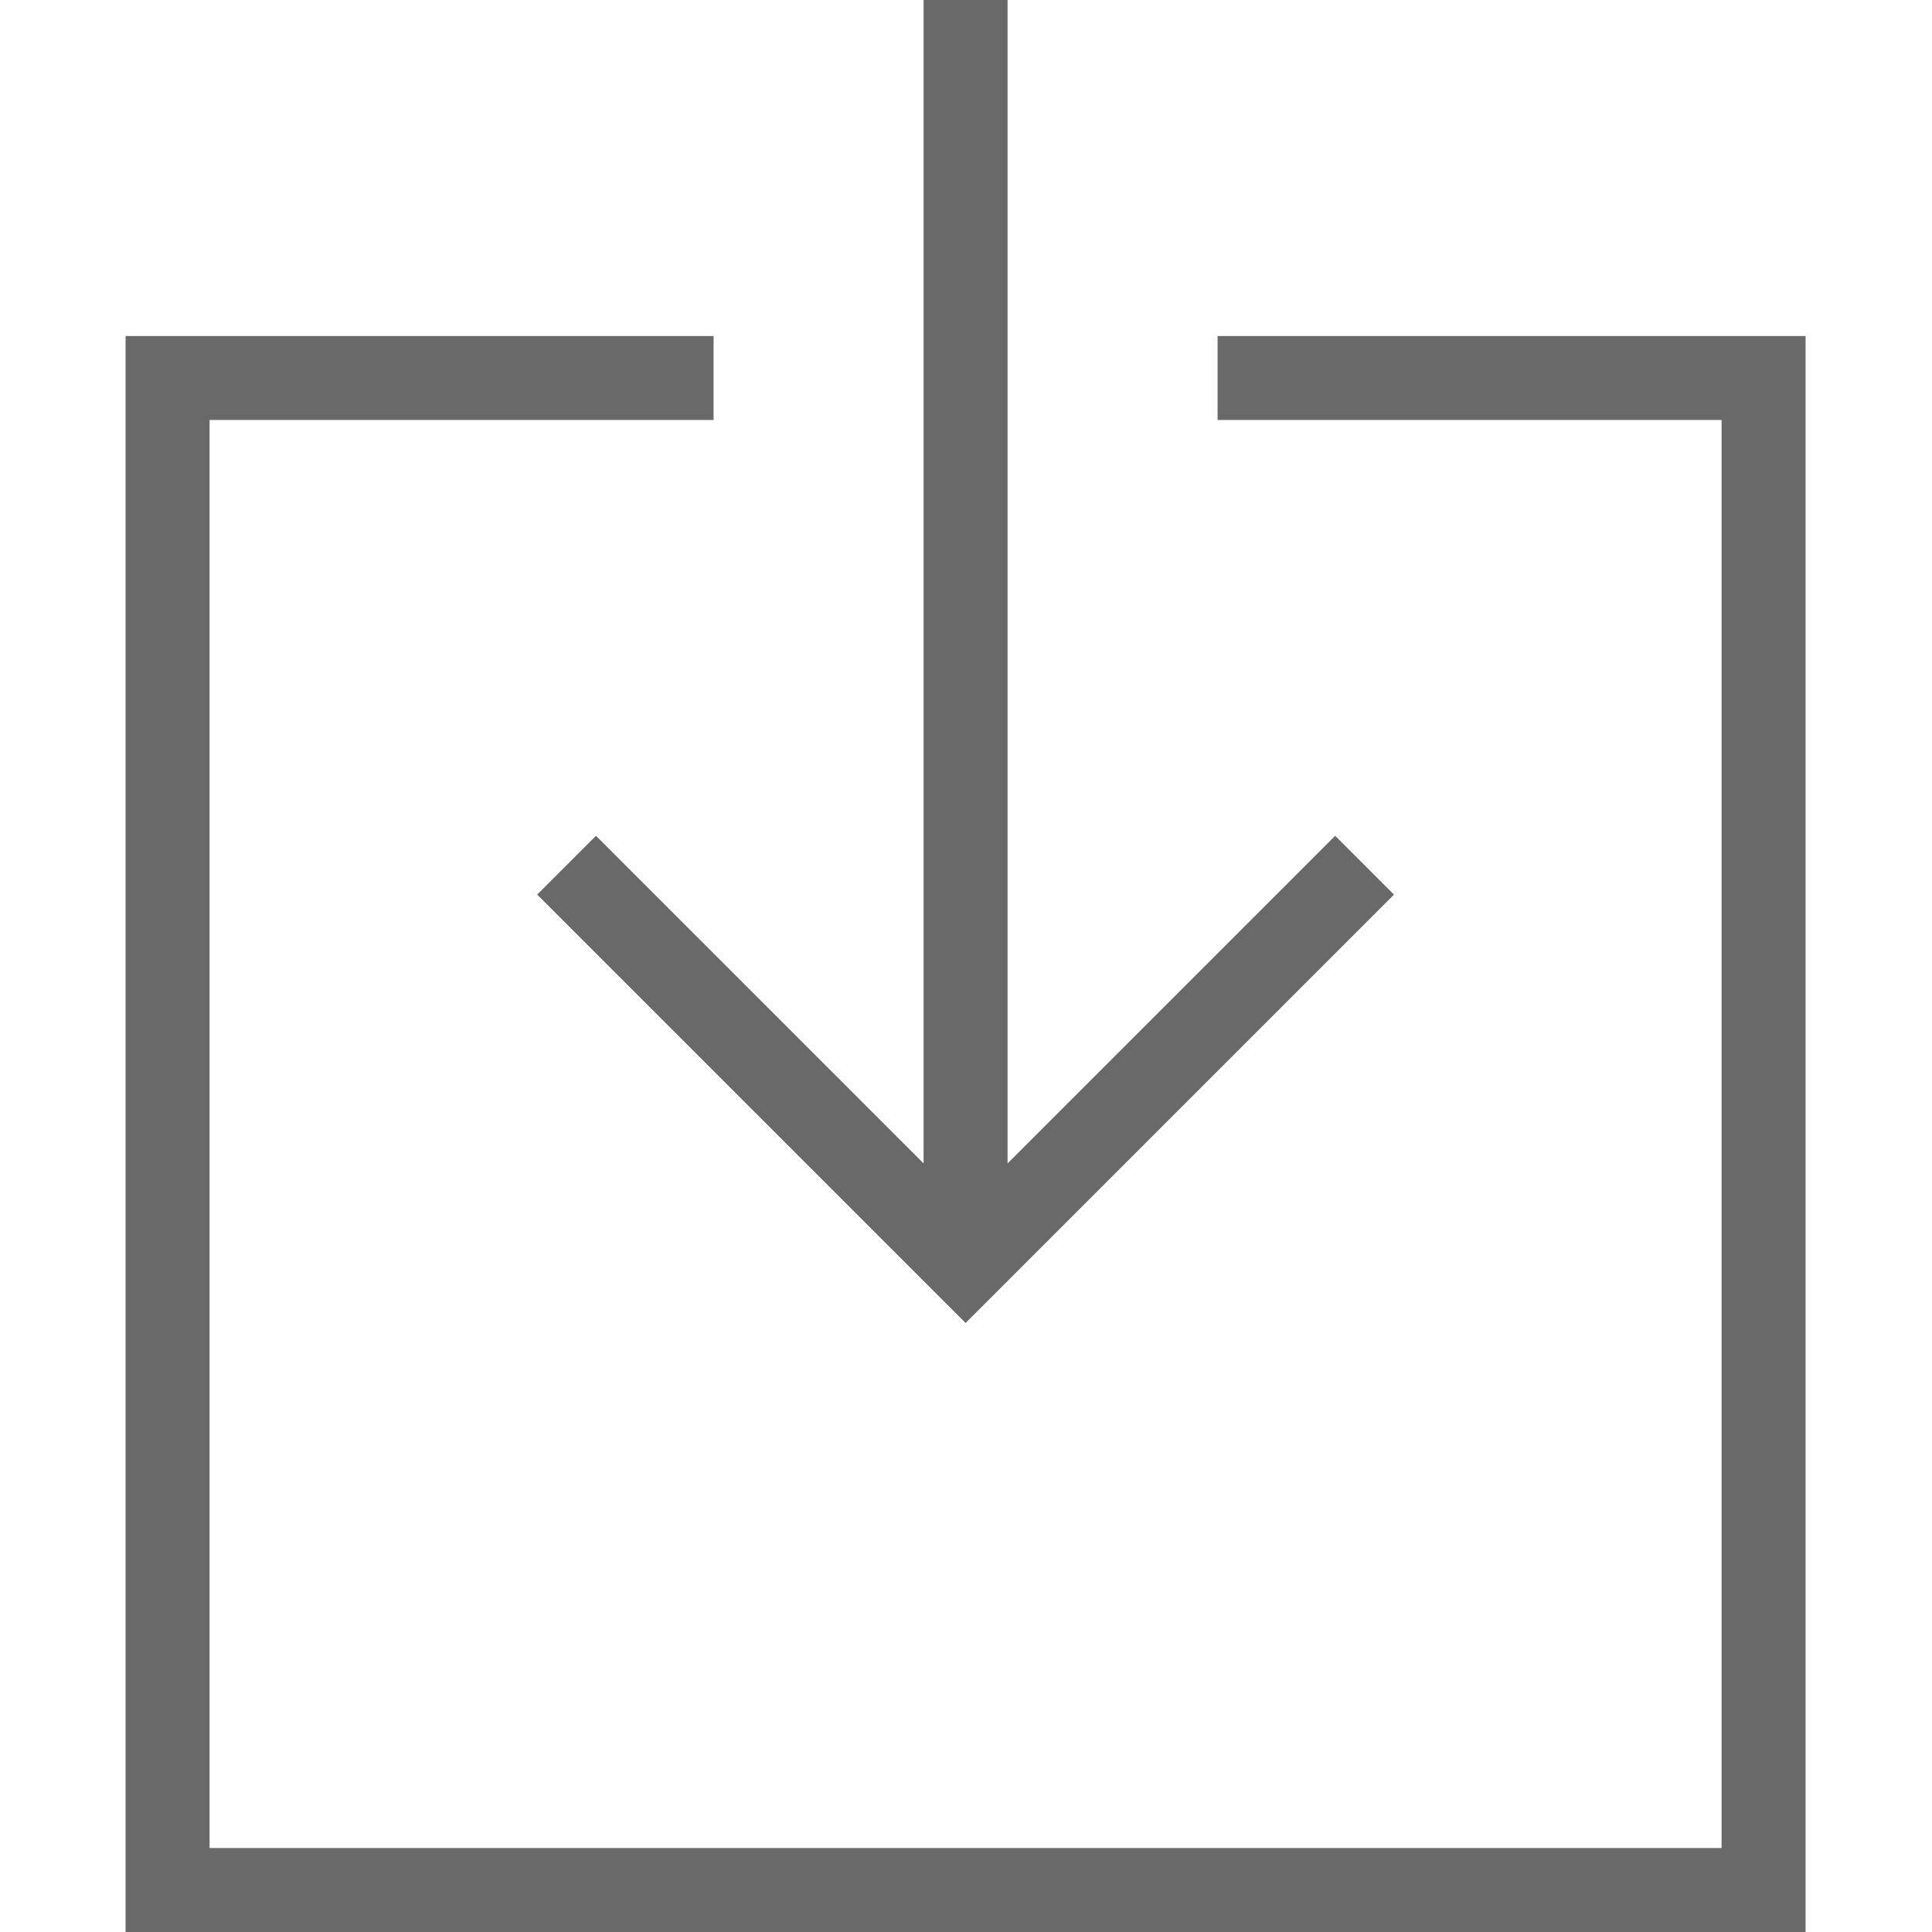 <svg version="1.2" xmlns="http://www.w3.org/2000/svg" xmlns:xlink="http://www.w3.org/1999/xlink" overflow="visible" preserveAspectRatio="none" viewBox="-2.99 0 46 46" width="24" height="24"><g>
	<g>
		<path d="M9.8,21.3L20,31.5l10.2-10.2l-1.4-1.4L21,27.7V0h-2v27.7l-7.8-7.8L9.8,21.3z M26,8v2h12v34H2V10h12V8H0v38h40V8H26z" style="fill: rgb(105, 105, 105);" vector-effect="non-scaling-stroke"/>
	</g>
</g><g/></svg>